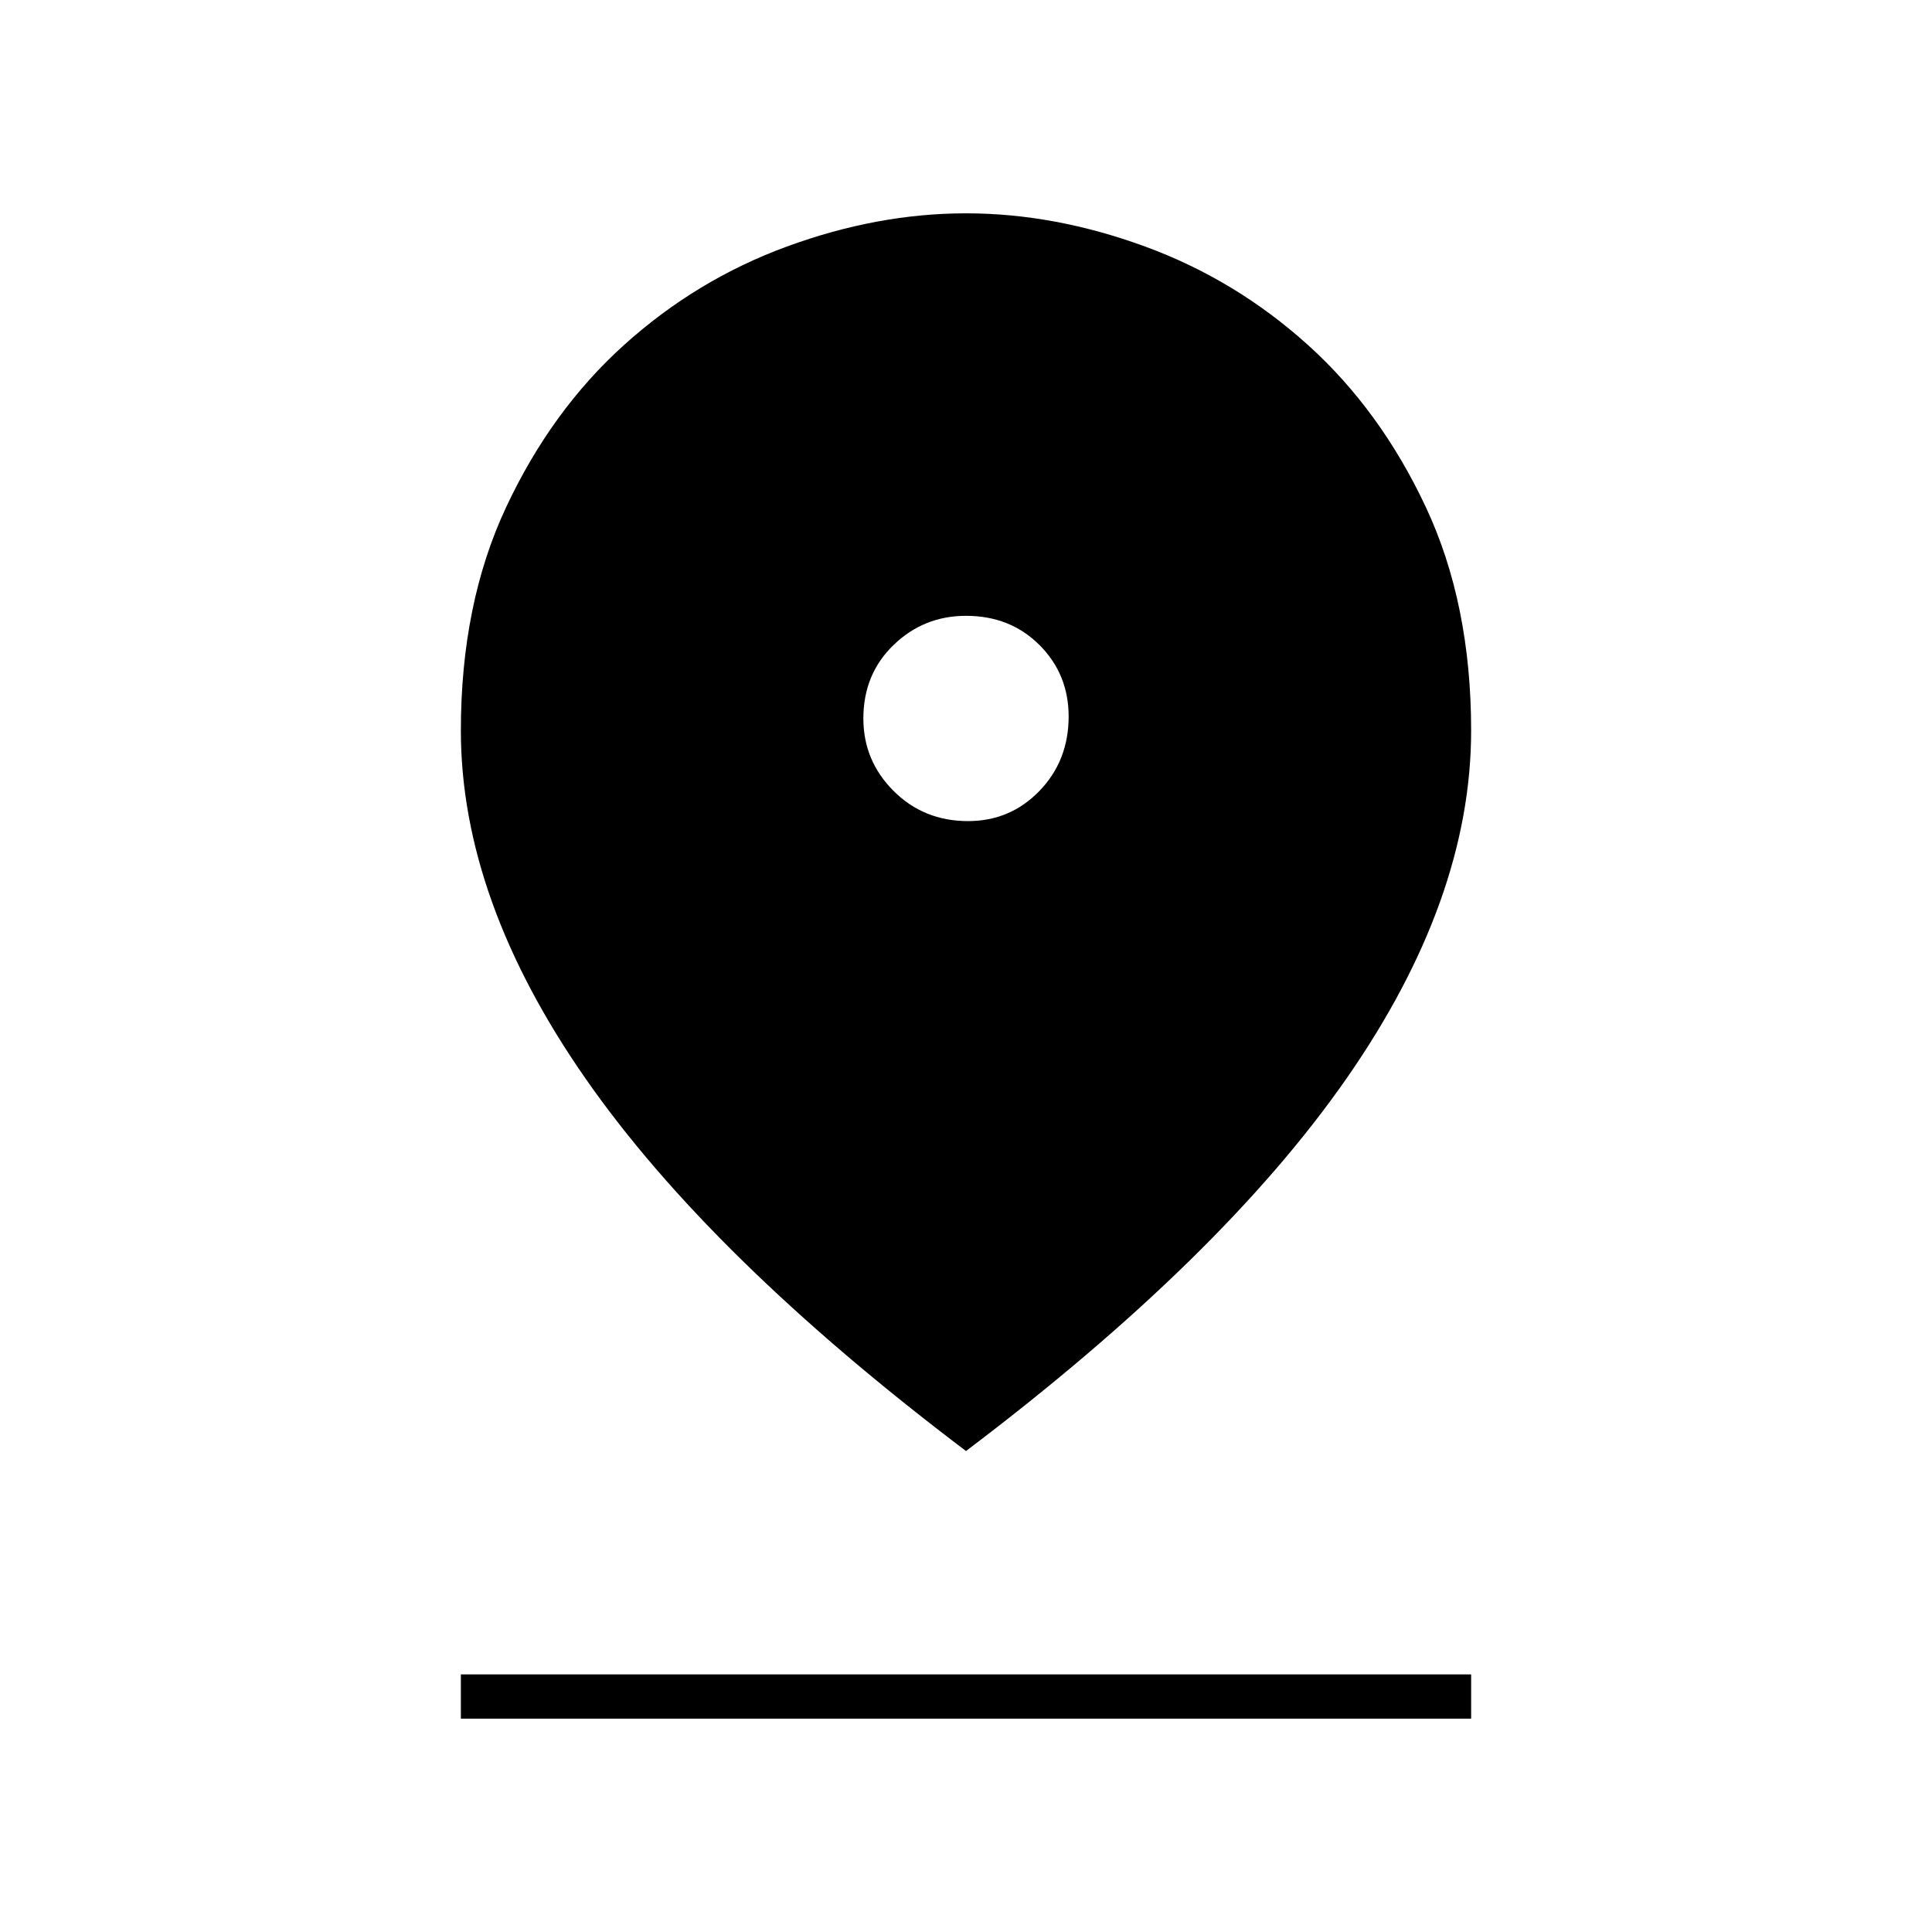 <svg xmlns="http://www.w3.org/2000/svg" height="48" width="48"><path d="M24 36.05q-6.35-4.8-9.45-9.25-3.1-4.45-3.1-8.65 0-3.15 1.125-5.55T15.5 8.575q1.8-1.625 4.05-2.45Q21.8 5.3 24 5.3t4.45.825q2.25.825 4.05 2.45 1.8 1.625 2.925 4.025 1.125 2.4 1.125 5.55 0 4.2-3.1 8.65T24 36.05Zm.05-15.65q1.05 0 1.775-.75.725-.75.725-1.85 0-1.05-.725-1.775Q25.1 15.3 24 15.3q-1.05 0-1.8.725t-.75 1.825q0 1.05.75 1.8t1.85.75Zm-12.6 22.3v-1.1h25.1v1.1Z"/></svg>